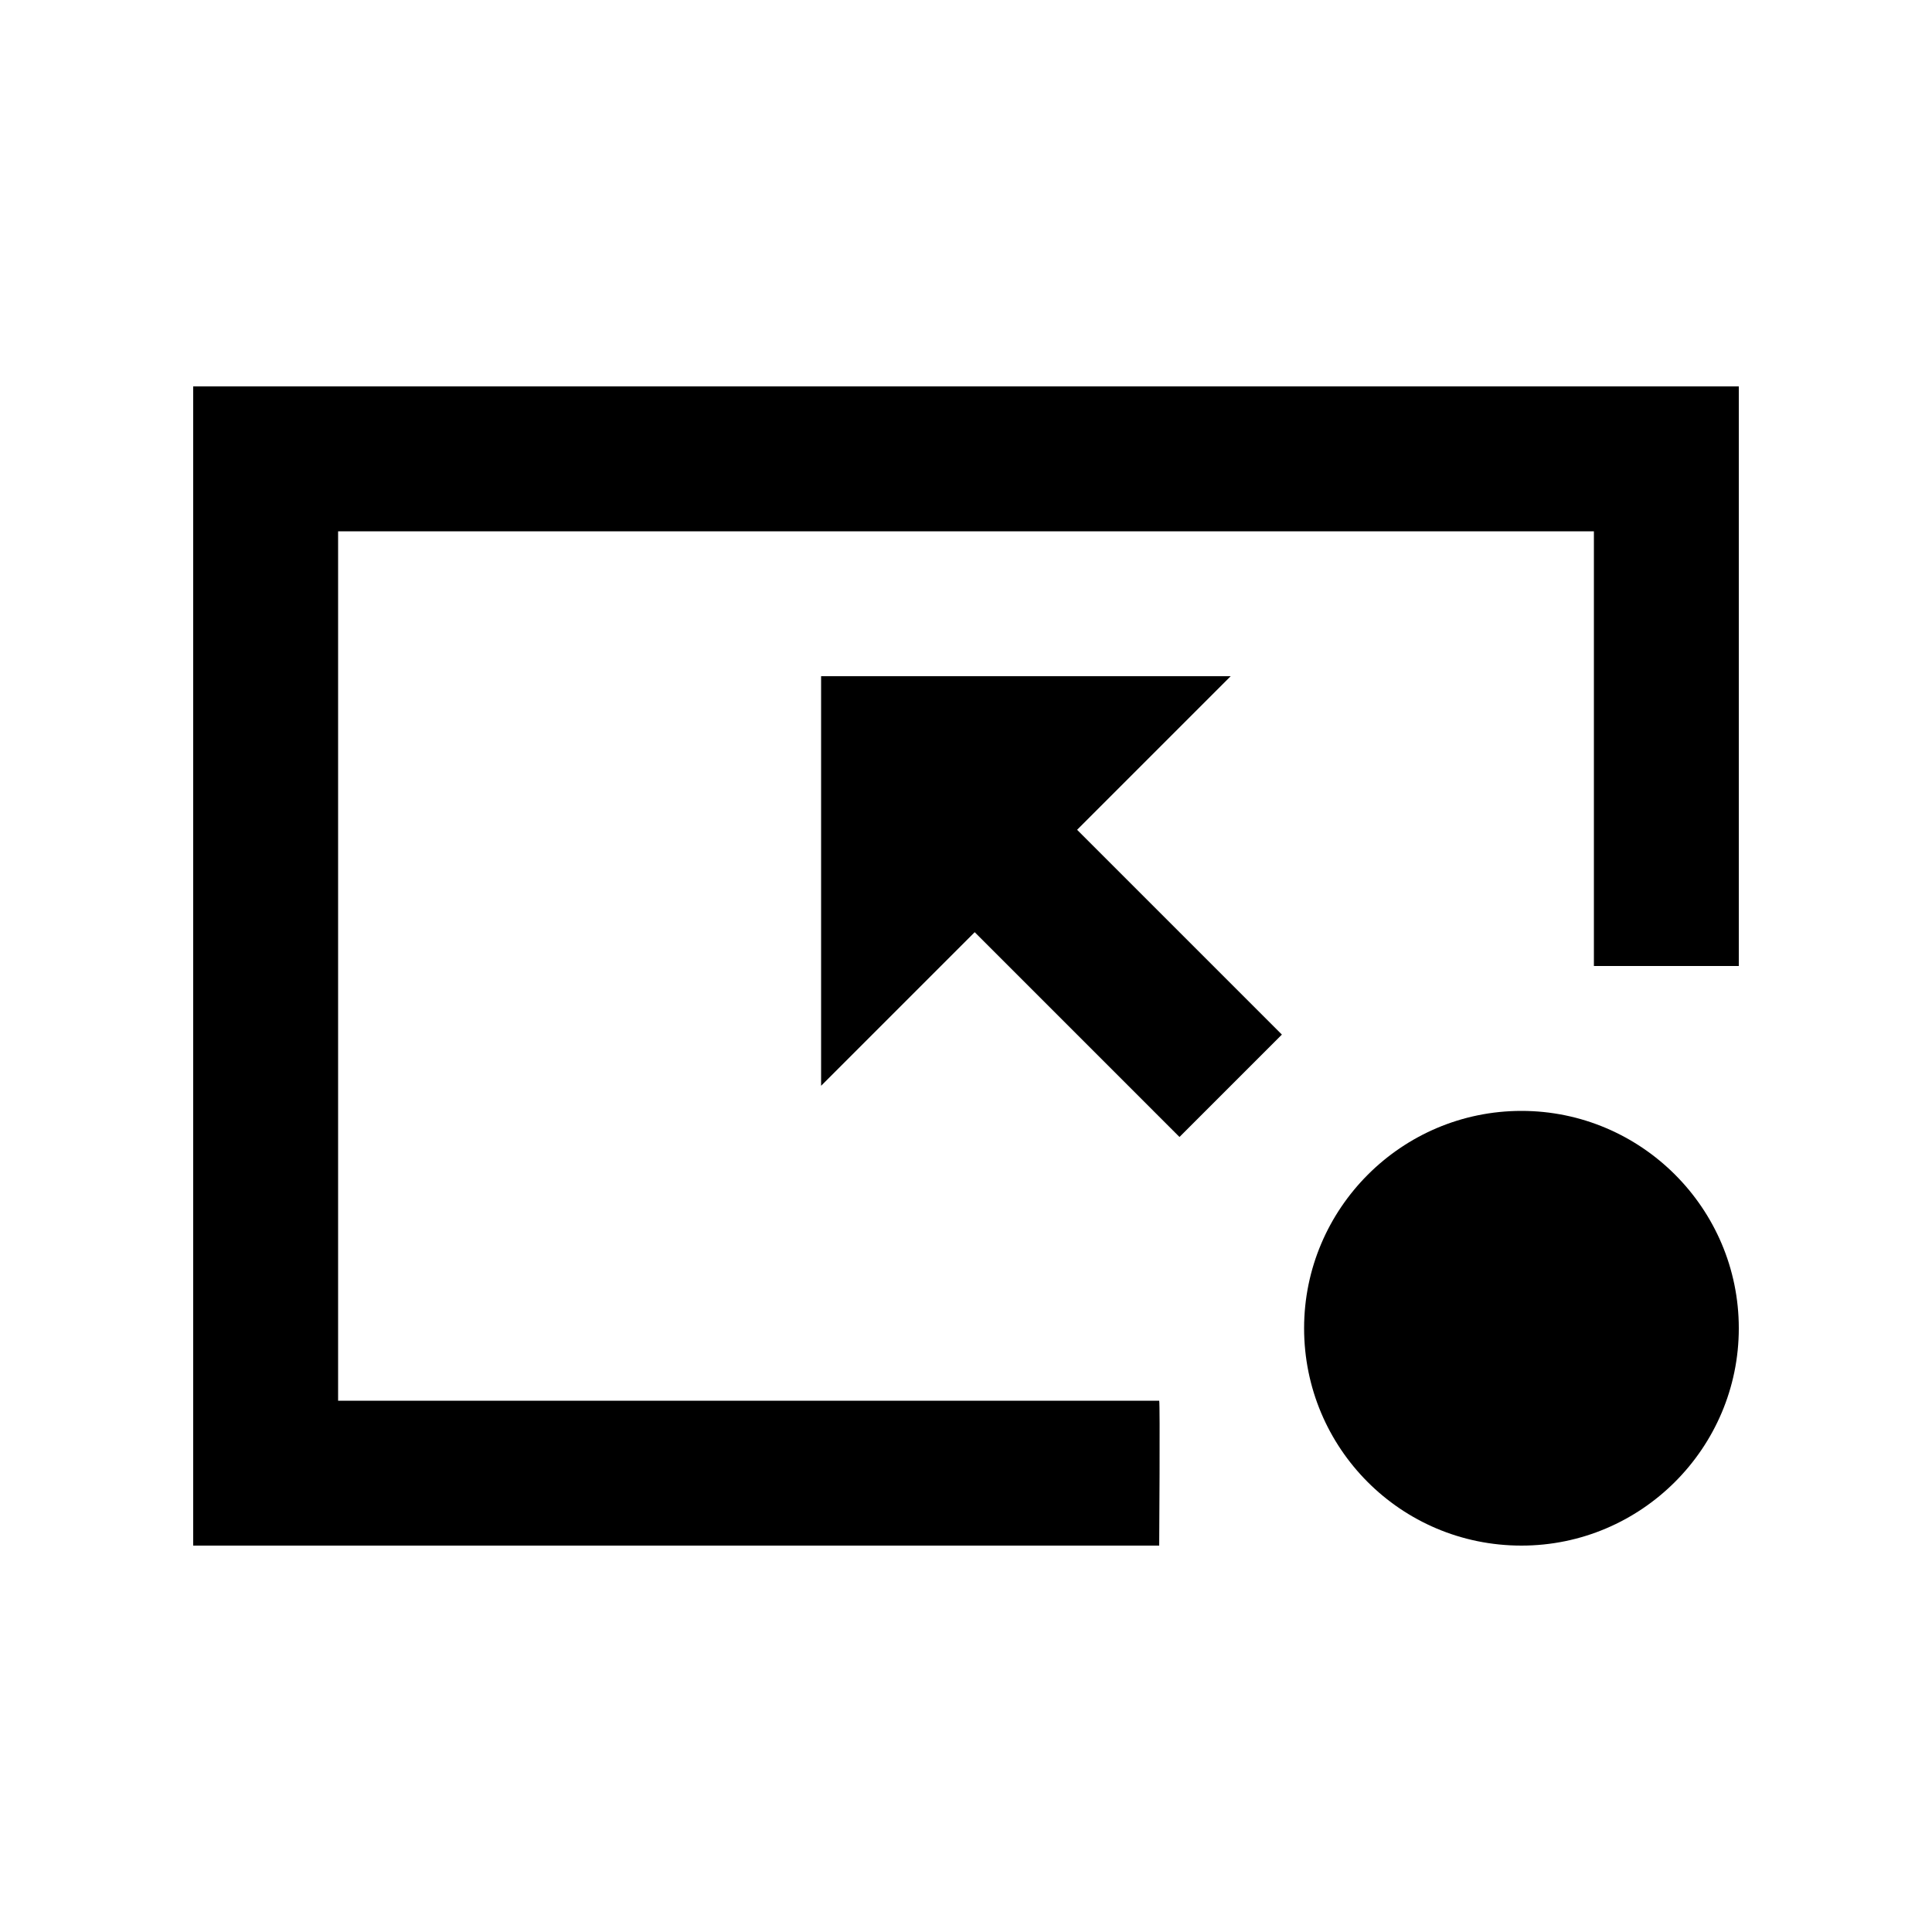 <svg fill="currentColor" xmlns="http://www.w3.org/2000/svg" enable-background="new 0 0 20 20" height="20" viewBox="0 0 20 20" width="20"><rect fill="none" height="20" width="20"/><path d="M16.5,10V5.5h-13v9H12c0.01,0.02,0,1.5,0,1.5H2V4h16v6H16.5z M15.75,11.5c-1.24,0-2.25,1.01-2.25,2.25s1,2.25,2.25,2.25 c1.24,0,2.25-1.01,2.25-2.25S16.99,11.5,15.75,11.5z M12.74,7H8.5v4.24l1.59-1.59l2.12,2.12l1.06-1.06l-2.12-2.12L12.74,7z"/></svg>